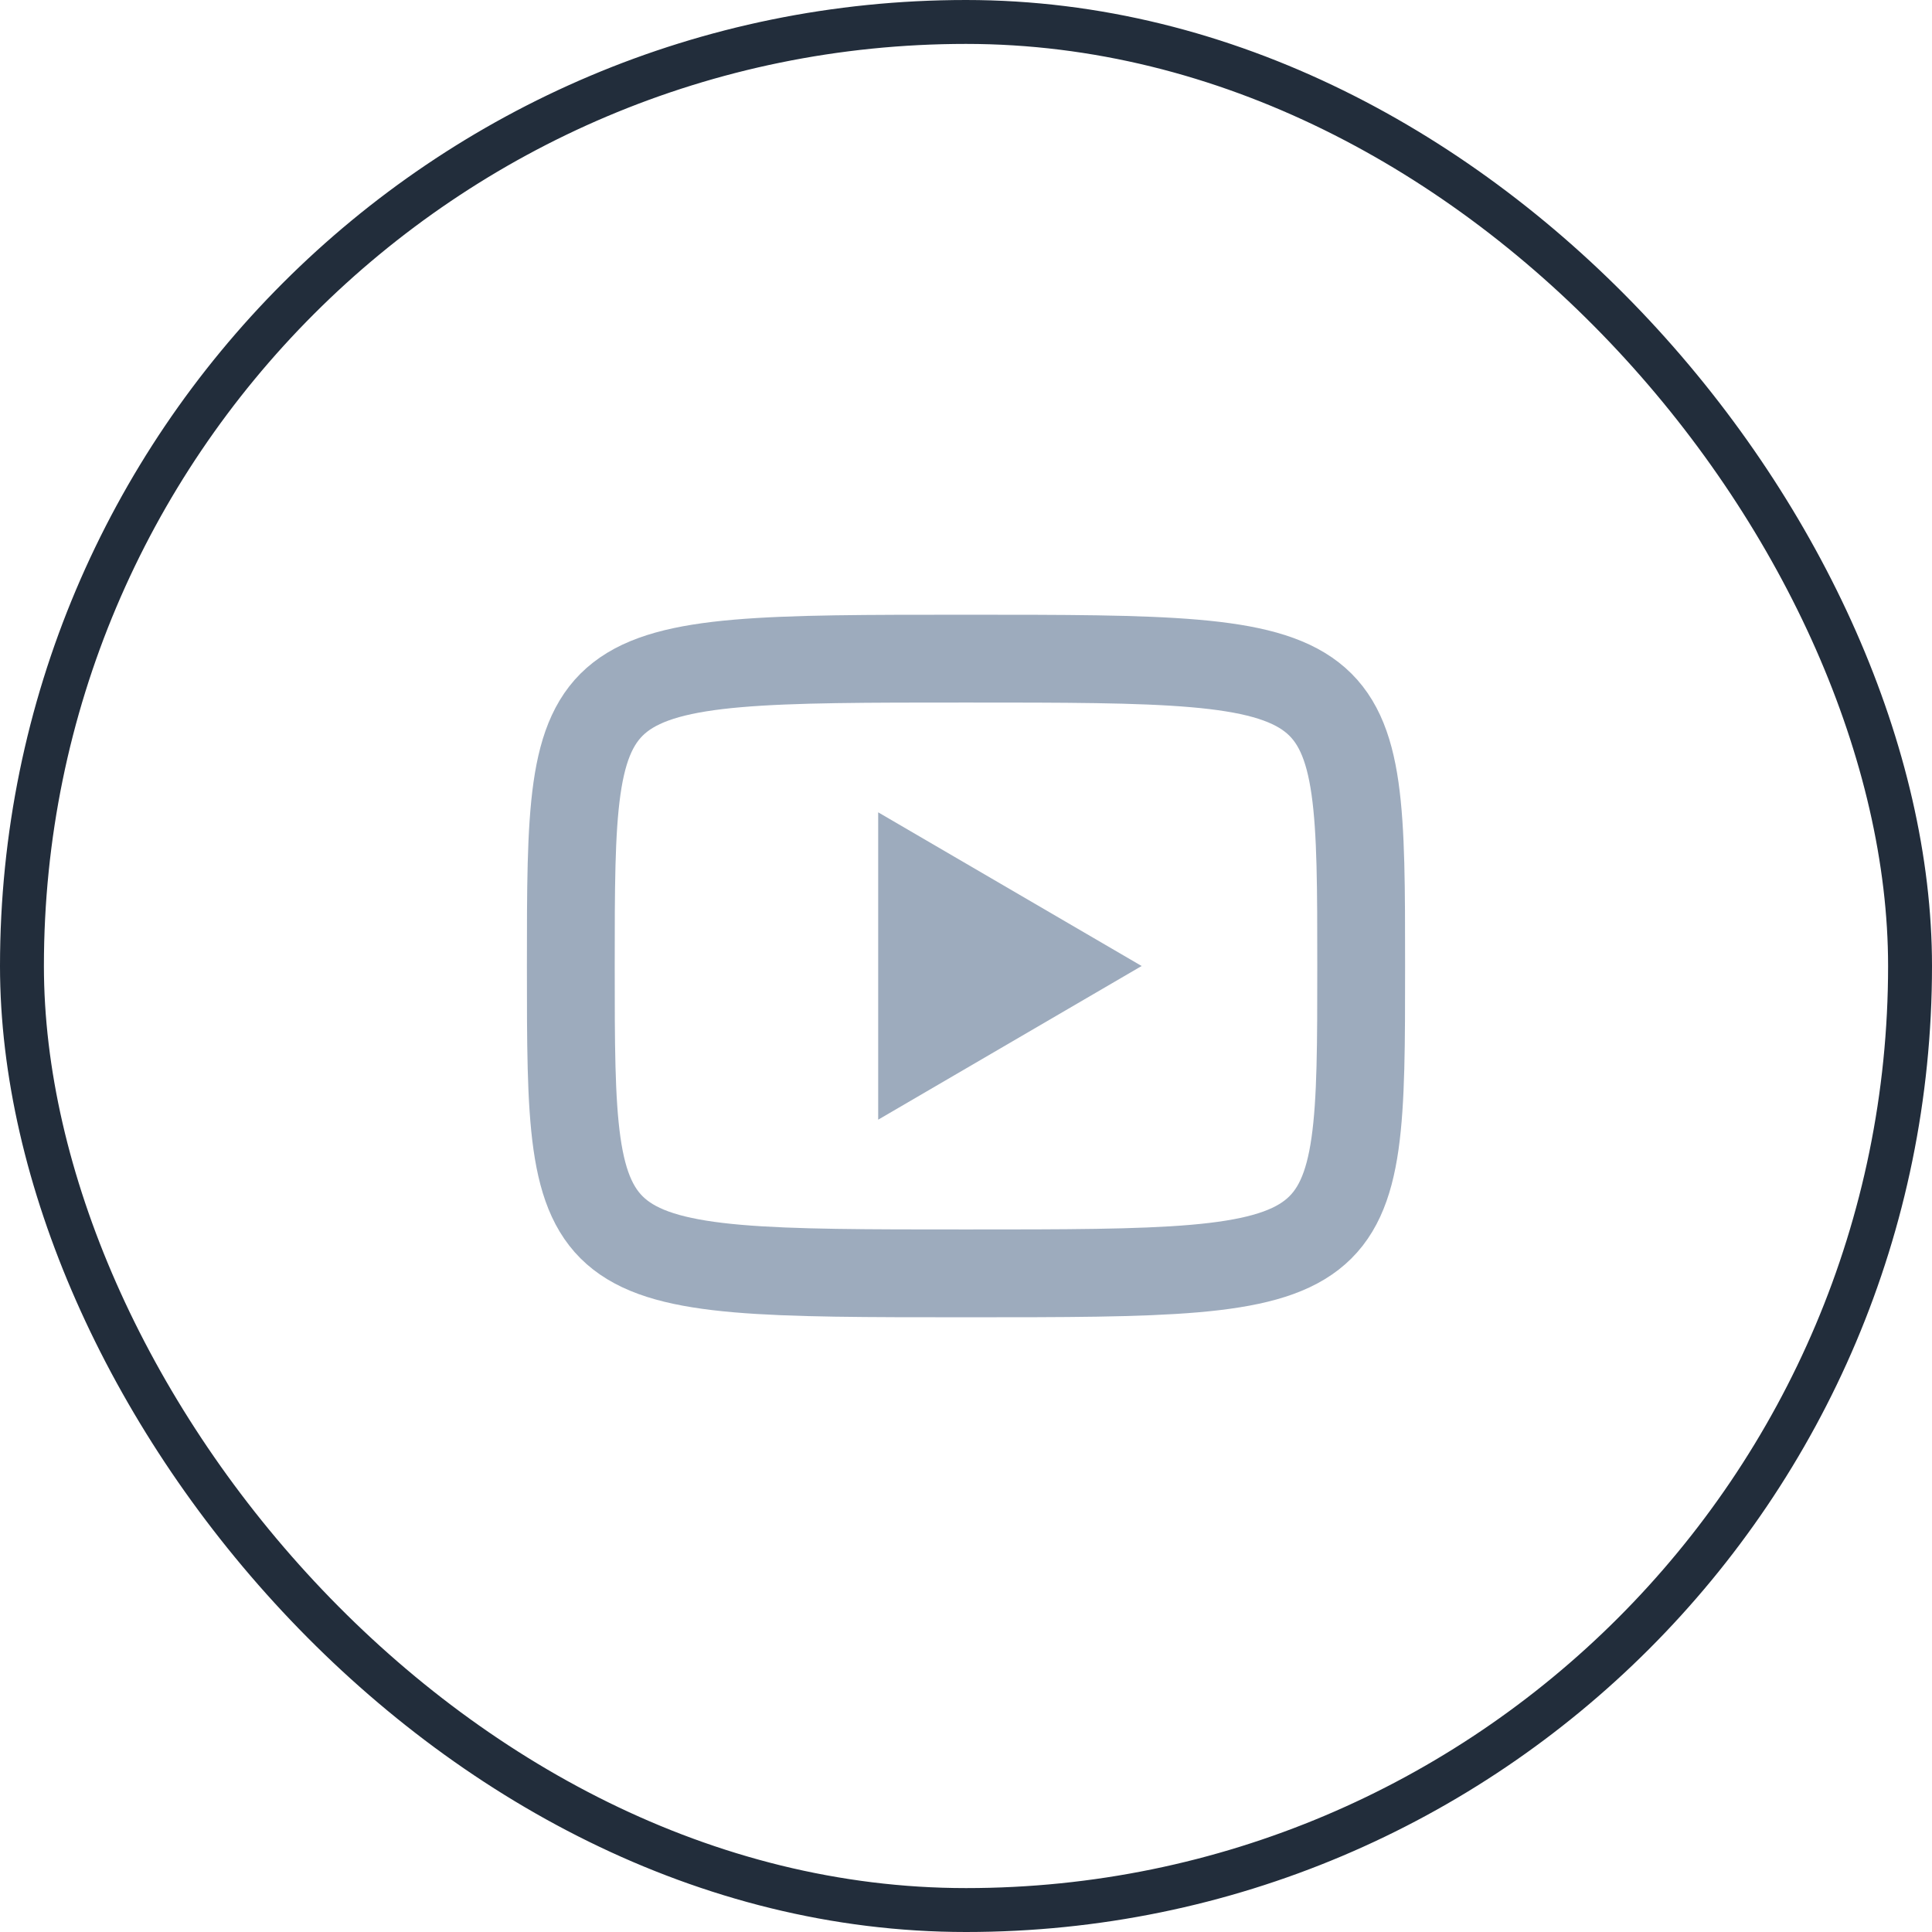 <svg width="44" height="44" viewBox="0 0 44 44" fill="none" xmlns="http://www.w3.org/2000/svg">
<rect x="0.5" y="0.5" width="43" height="43" rx="21.5" stroke="#222D3B"/>
<path d="M20 18.5L26 22L20 25.5V18.5Z" fill="#9DABBD"/>
<path d="M22 15C31 15 31 15 31 22C31 29 31 29 22 29C13 29 13 29 13 22C13 15 13 15 22 15Z" stroke="#9DABBD" stroke-width="2" stroke-linecap="round" stroke-linejoin="round"/>
</svg>
